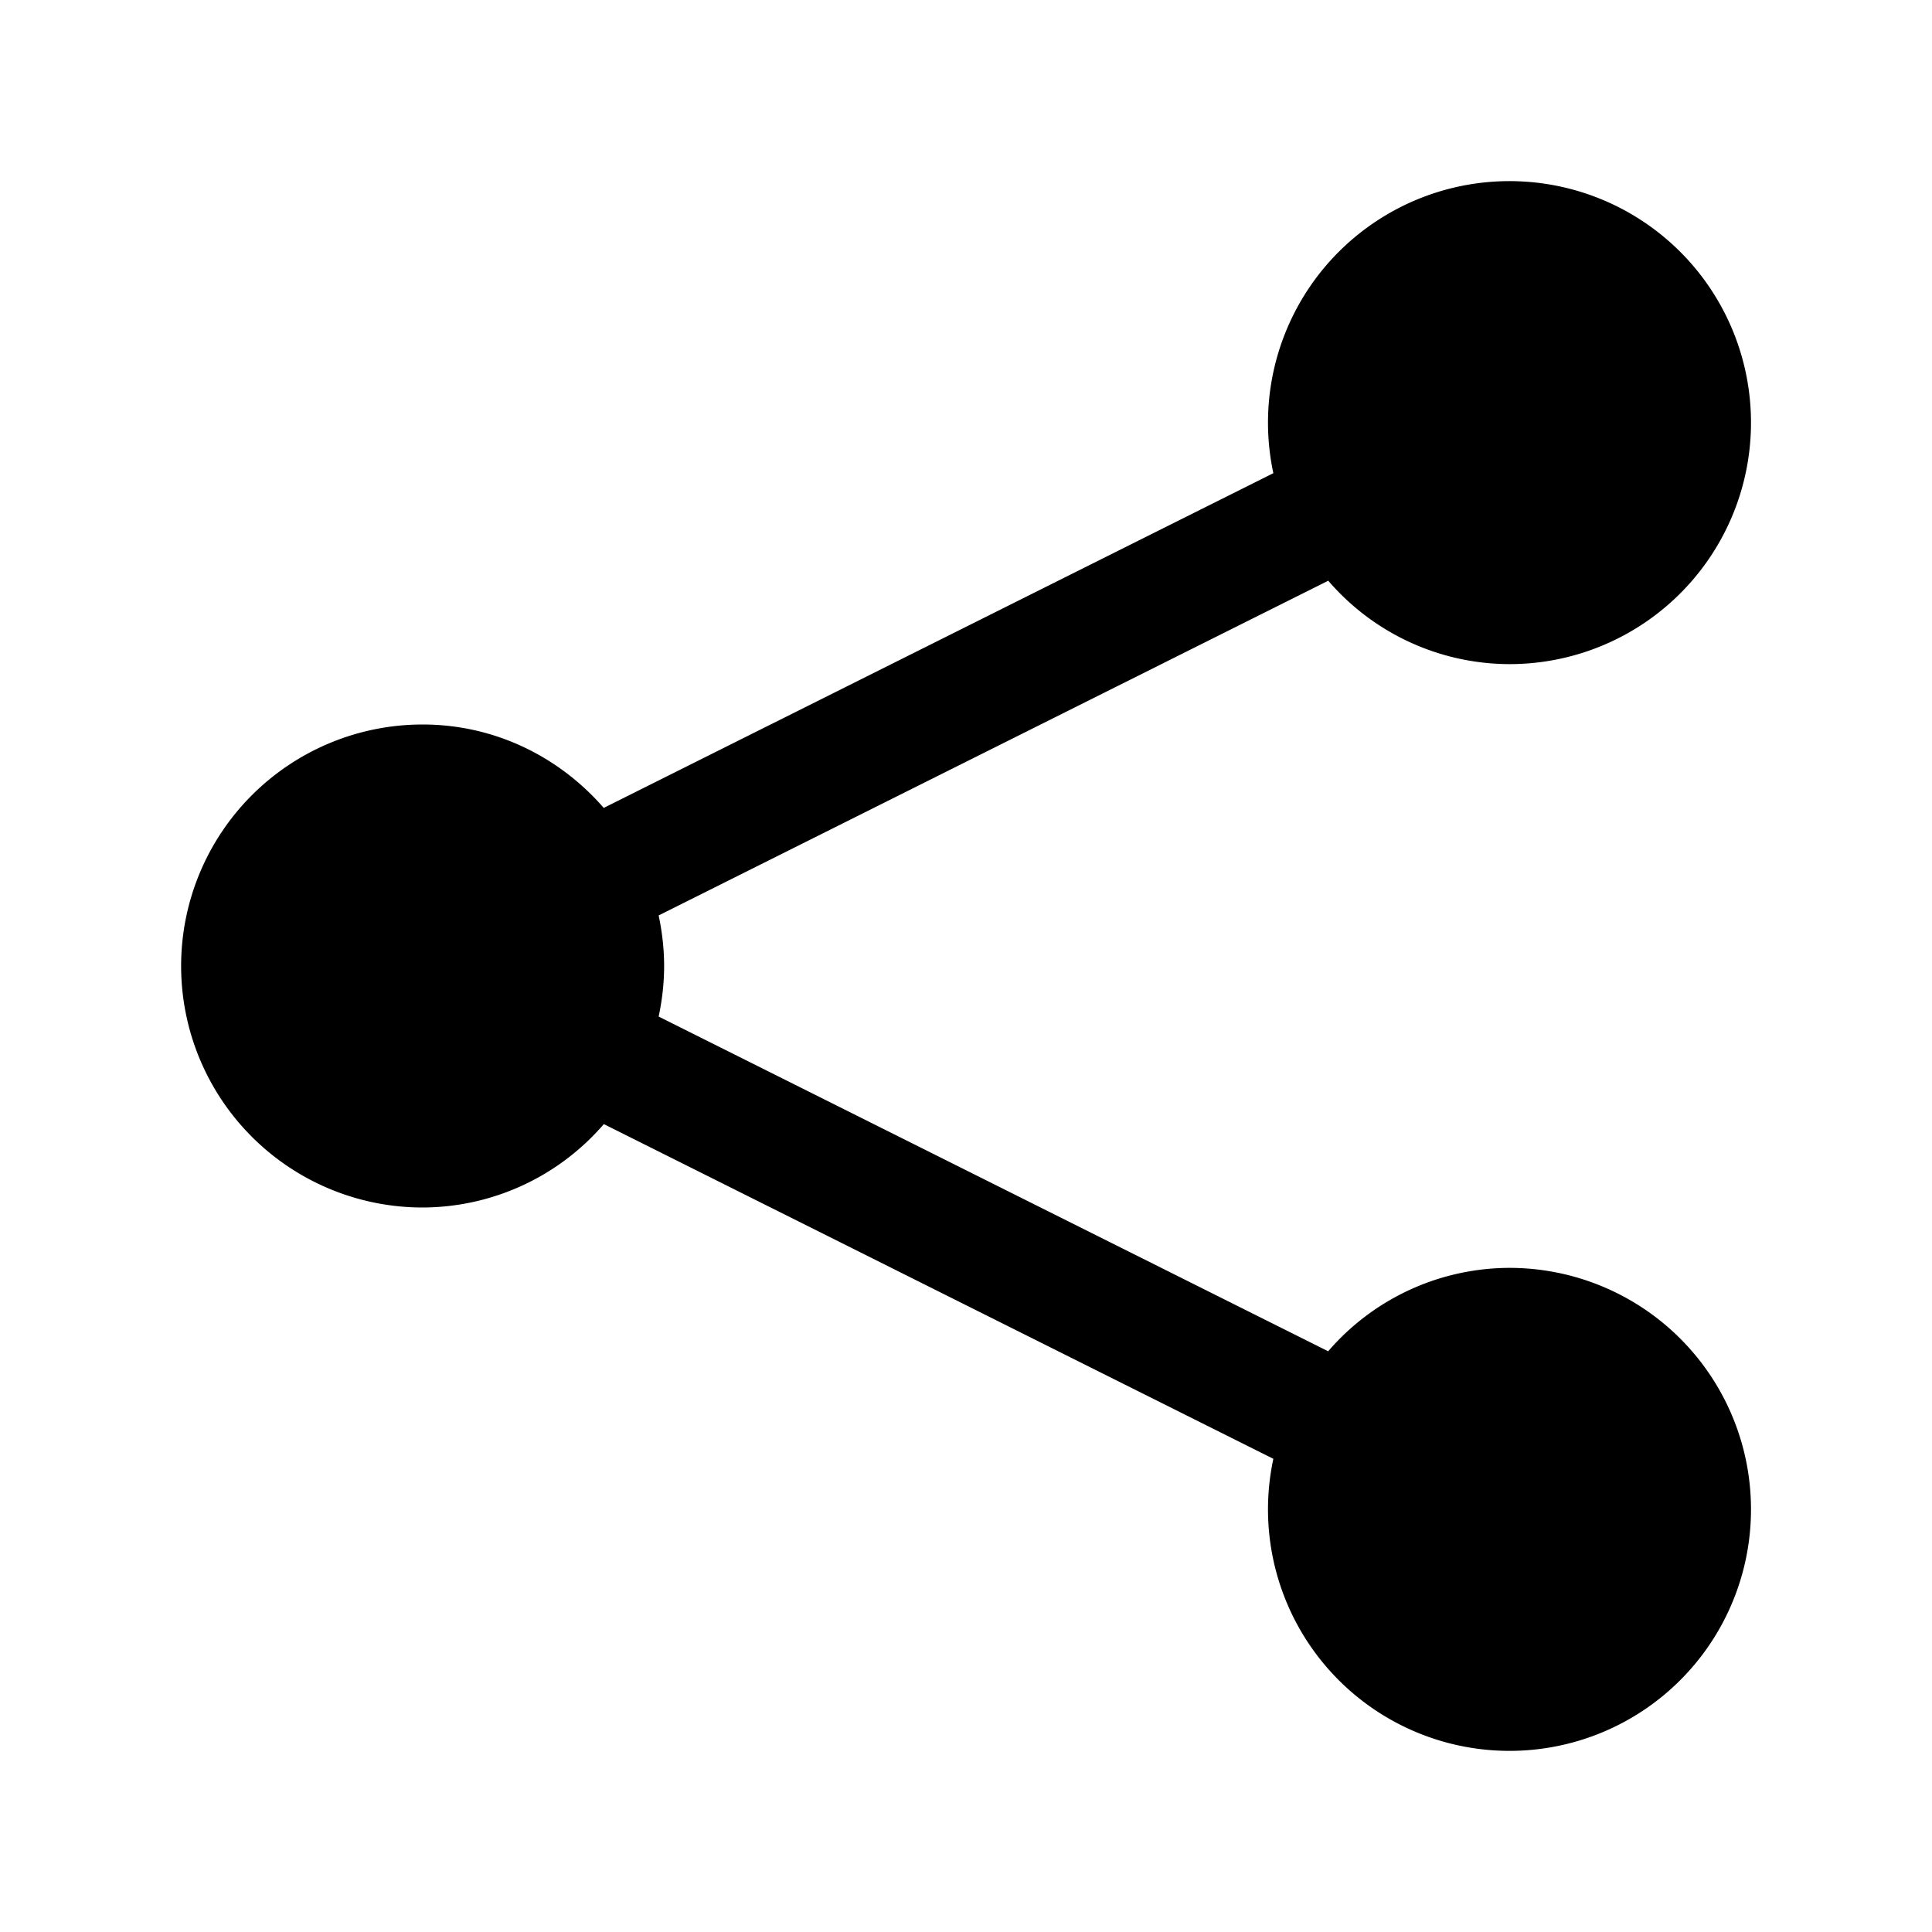 <svg width="24" height="24" fill="none" xmlns="http://www.w3.org/2000/svg"><path fill-rule="evenodd" clip-rule="evenodd" d="M5.25 9c.902 0 1.702.406 2.25 1.036l8.318-4.158A3 3 0 1 1 18.75 8.25a2.978 2.978 0 0 1-2.25-1.036l-8.318 4.158c.043.204.068.413.068.628 0 .215-.025.425-.068.628l8.317 4.158a2.98 2.98 0 0 1 2.251-1.036 3 3 0 1 1-2.932 2.372l-8.317-4.158A2.981 2.981 0 0 1 5.25 15a3 3 0 0 1 0-6z" fill="#000"/></svg>